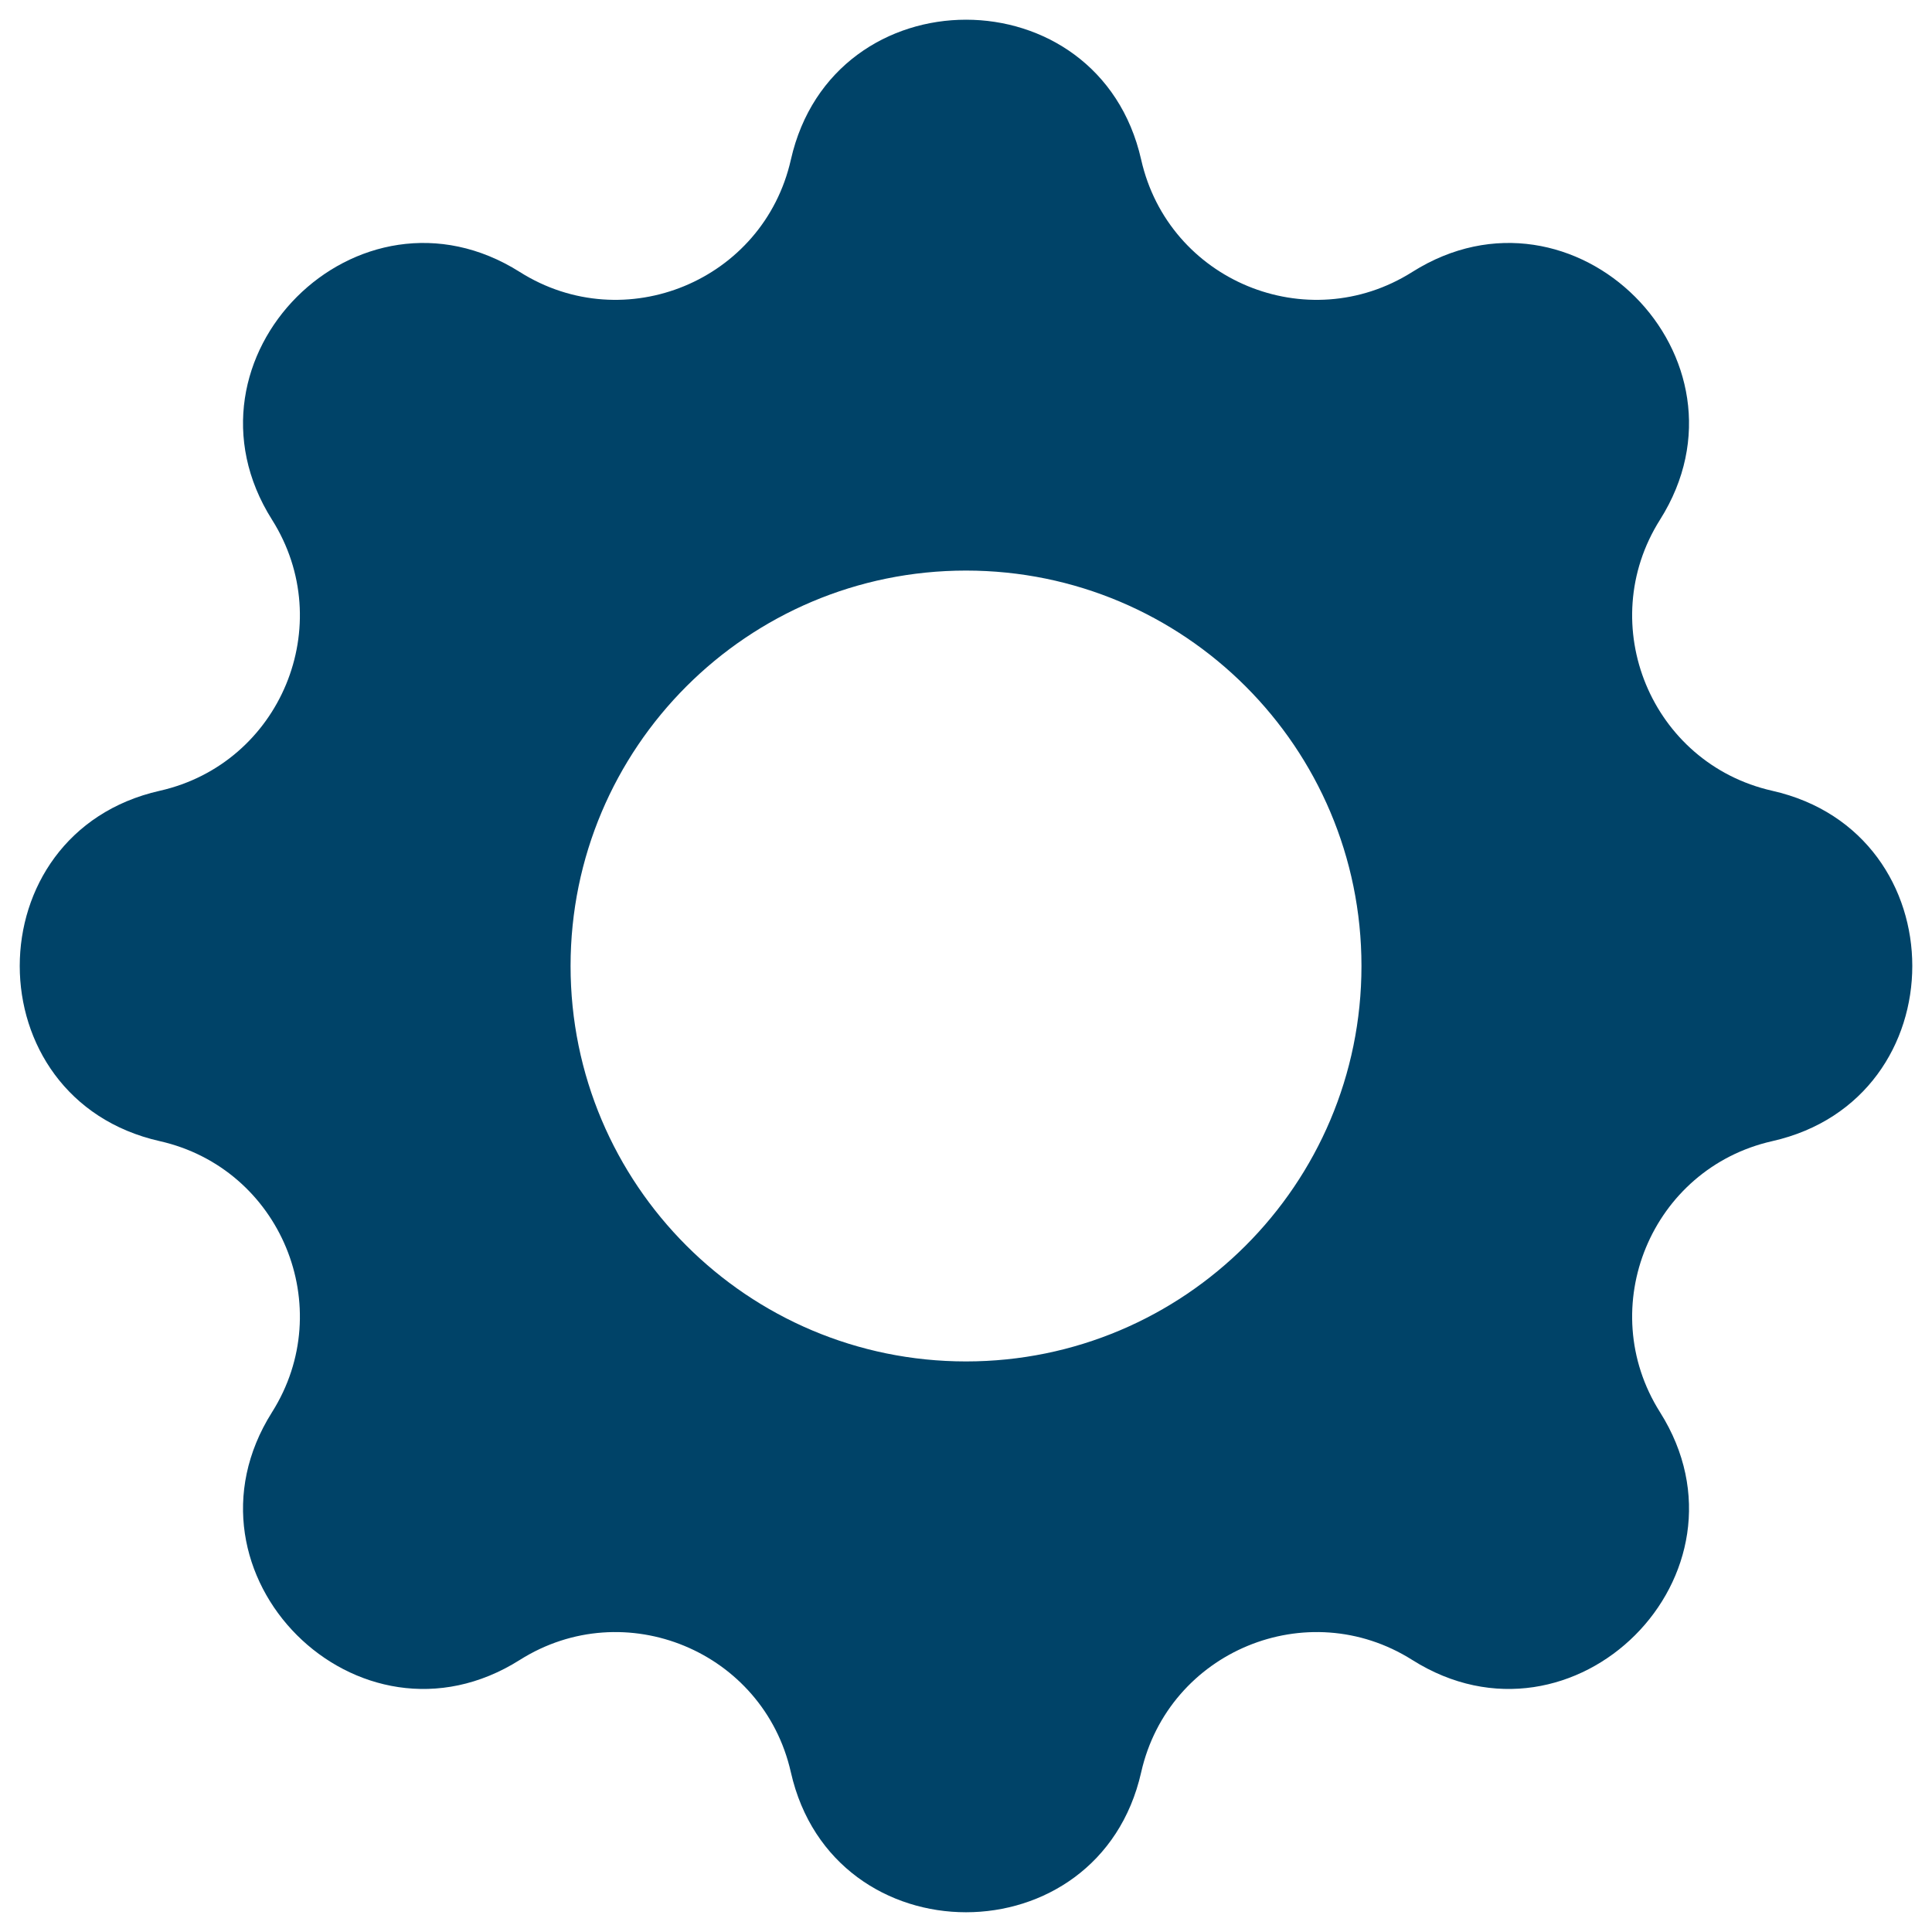 <svg width="49" height="49" viewBox="0 0 49 49" fill="none" xmlns="http://www.w3.org/2000/svg">
<path fill-rule="evenodd" clip-rule="evenodd" d="M28.943 4.051C27.874 -0.684 21.127 -0.684 20.058 4.051C19.364 7.119 15.843 8.578 13.183 6.898C9.078 4.306 4.308 9.077 6.899 13.181C8.579 15.842 7.121 19.363 4.052 20.056C-0.683 21.126 -0.683 27.873 4.052 28.942C7.121 29.635 8.579 33.157 6.899 35.817C4.308 39.922 9.078 44.692 13.183 42.1C15.843 40.42 19.364 41.879 20.058 44.948C21.127 49.683 27.874 49.683 28.943 44.948C29.637 41.879 33.158 40.42 35.818 42.1C39.923 44.692 44.693 39.922 42.102 35.817C40.422 33.157 41.88 29.635 44.949 28.942C49.684 27.873 49.684 21.126 44.949 20.056C41.88 19.363 40.422 15.842 42.102 13.181C44.693 9.077 39.923 4.306 35.818 6.898C33.158 8.578 29.637 7.119 28.943 4.051ZM24.5 34.529C30.039 34.529 34.53 30.039 34.53 24.5C34.53 18.961 30.039 14.471 24.5 14.471C18.961 14.471 14.471 18.961 14.471 24.5C14.471 30.039 18.961 34.529 24.5 34.529Z" fill="#004368"/>
</svg>
